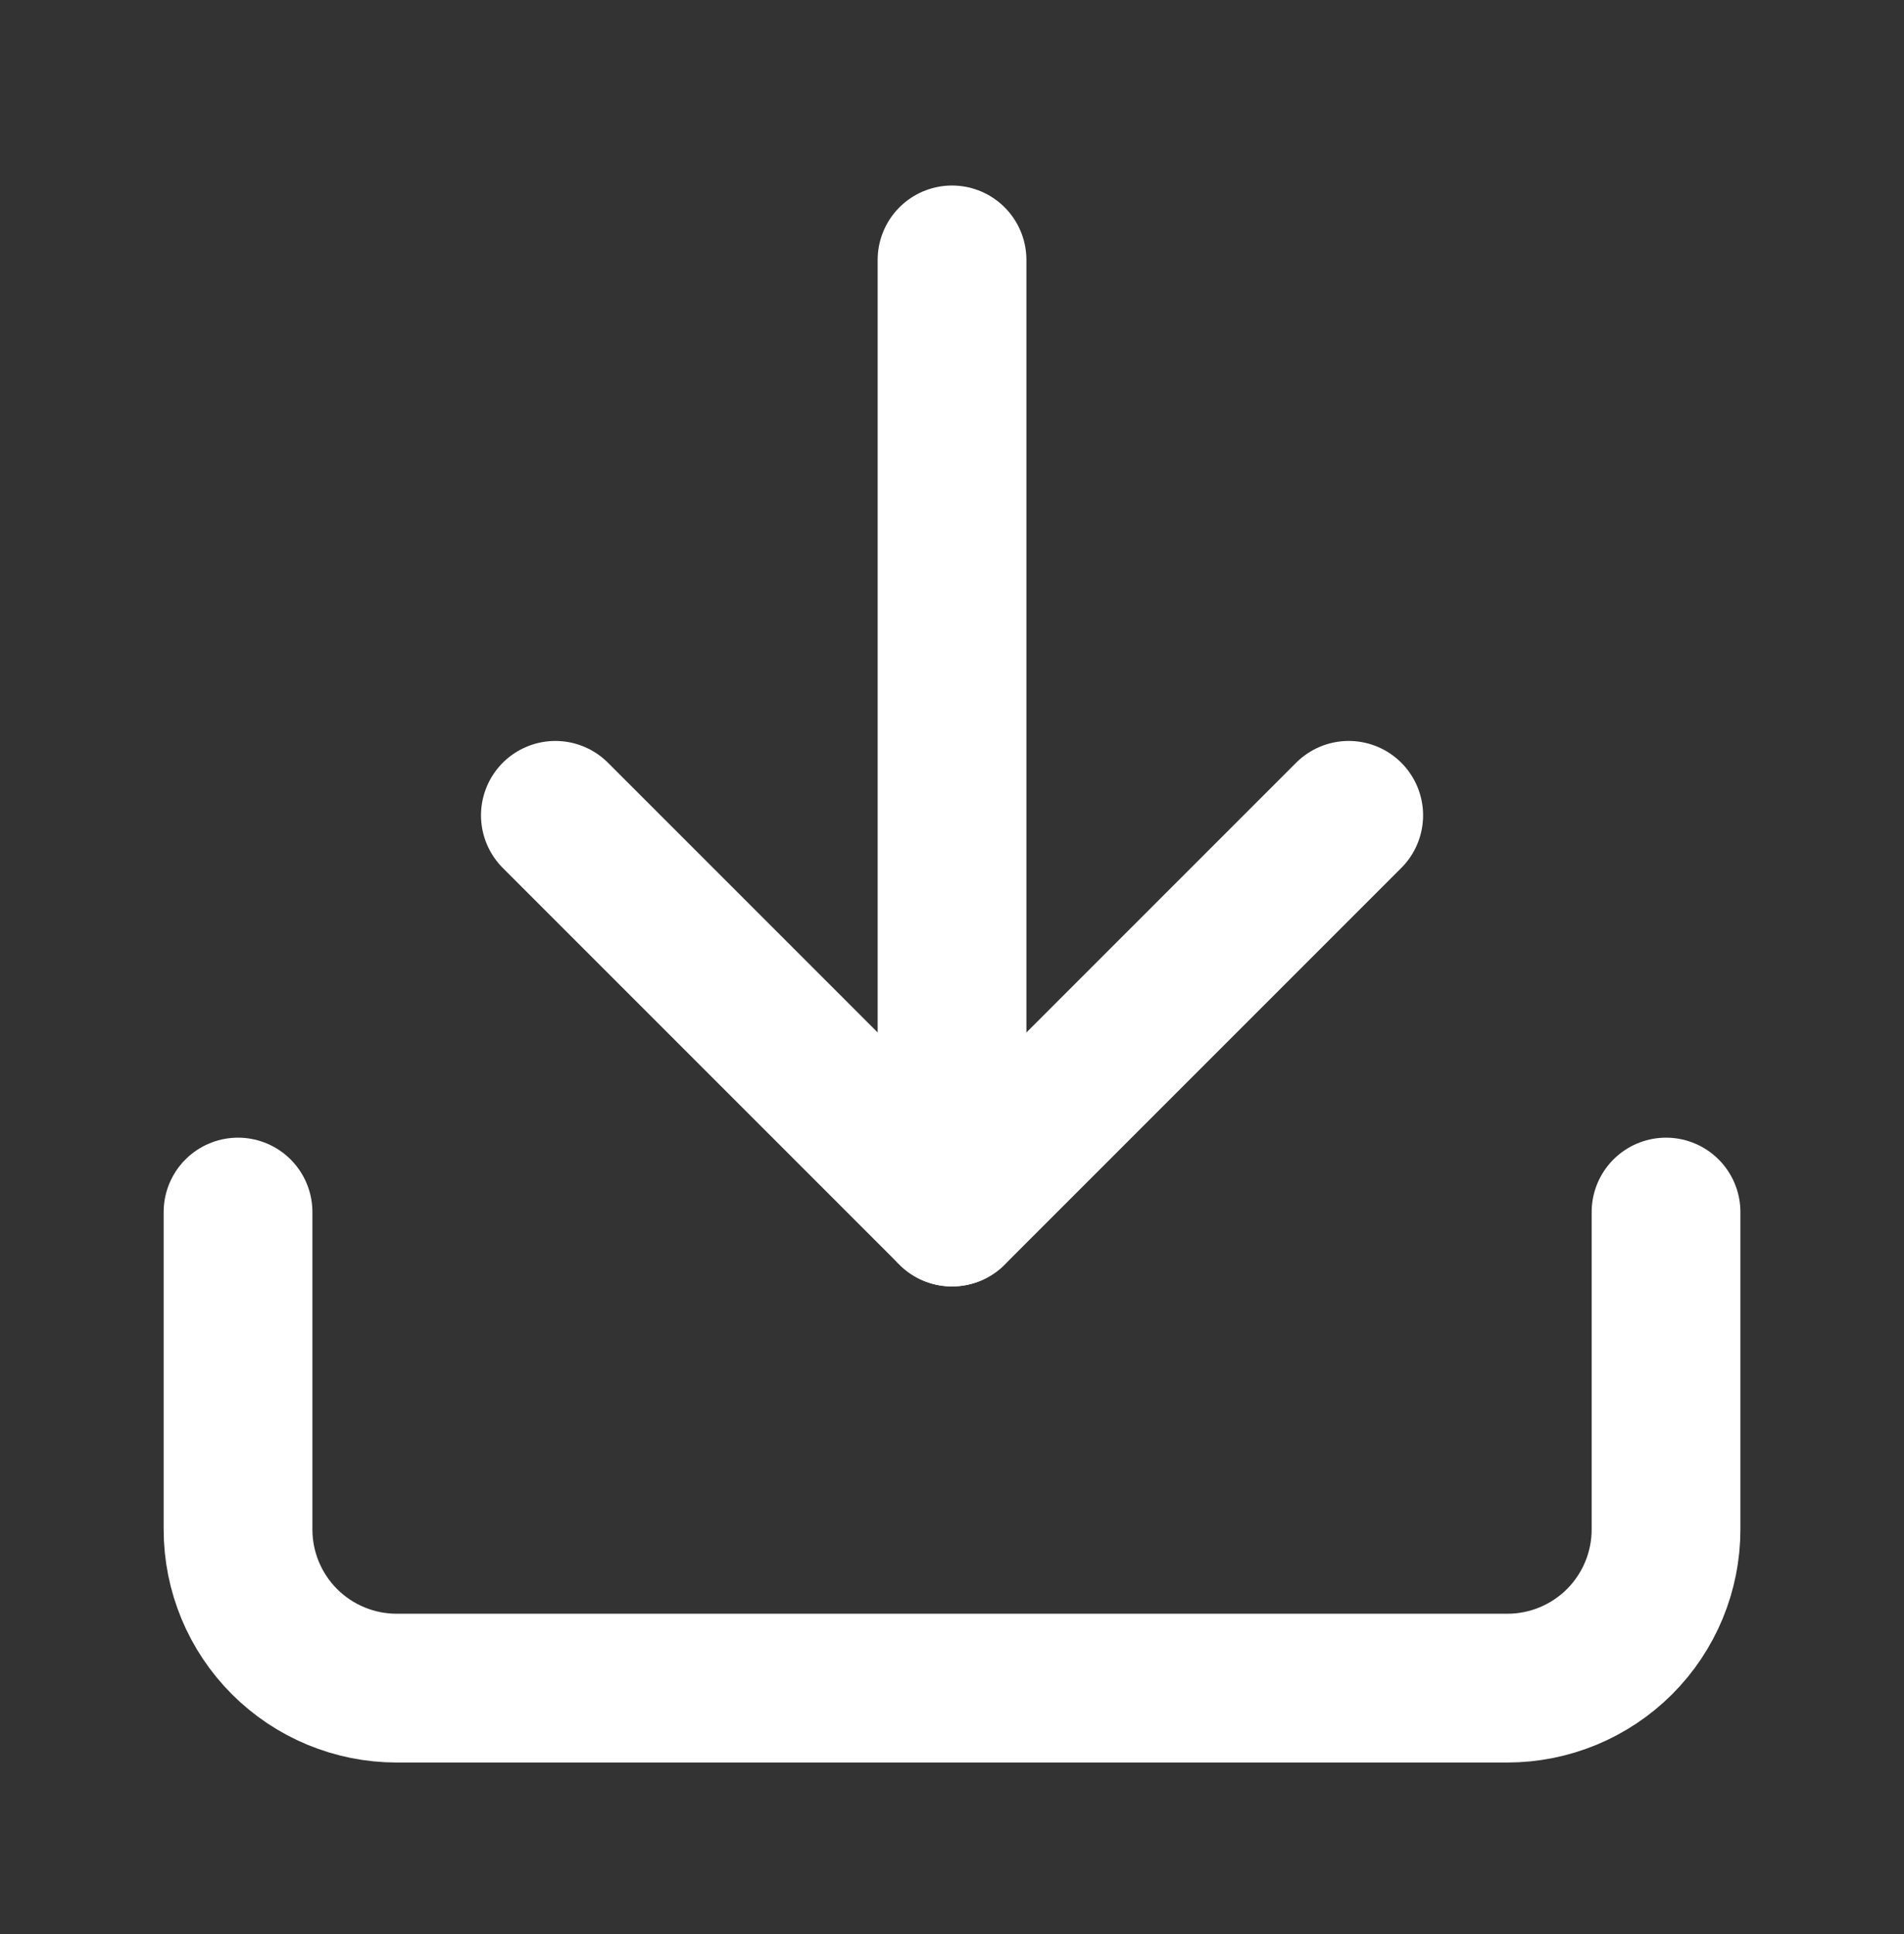 <svg width="64" height="65" viewBox="0 0 64 65" fill="none" xmlns="http://www.w3.org/2000/svg">
<rect x="0" y="0" width="64" height="65" fill="#333333" stroke="none"/>
<path d="M56.001 40.735V51.402C56.001 52.816 55.439 54.173 54.439 55.173C53.439 56.173 52.082 56.735 50.668 56.735H13.334C11.92 56.735 10.563 56.173 9.563 55.173C8.563 54.173 8.001 52.816 8.001 51.402V40.735" stroke="white" stroke-width="5" stroke-linecap="round" stroke-linejoin="round"/>
<path d="M18.668 27.402L32.001 40.735L45.335 27.402" stroke="white" stroke-width="5" stroke-linecap="round" stroke-linejoin="round"/>
<path d="M32.001 40.735V8.735" stroke="white" stroke-width="5" stroke-linecap="round" stroke-linejoin="round"/>
</svg>

